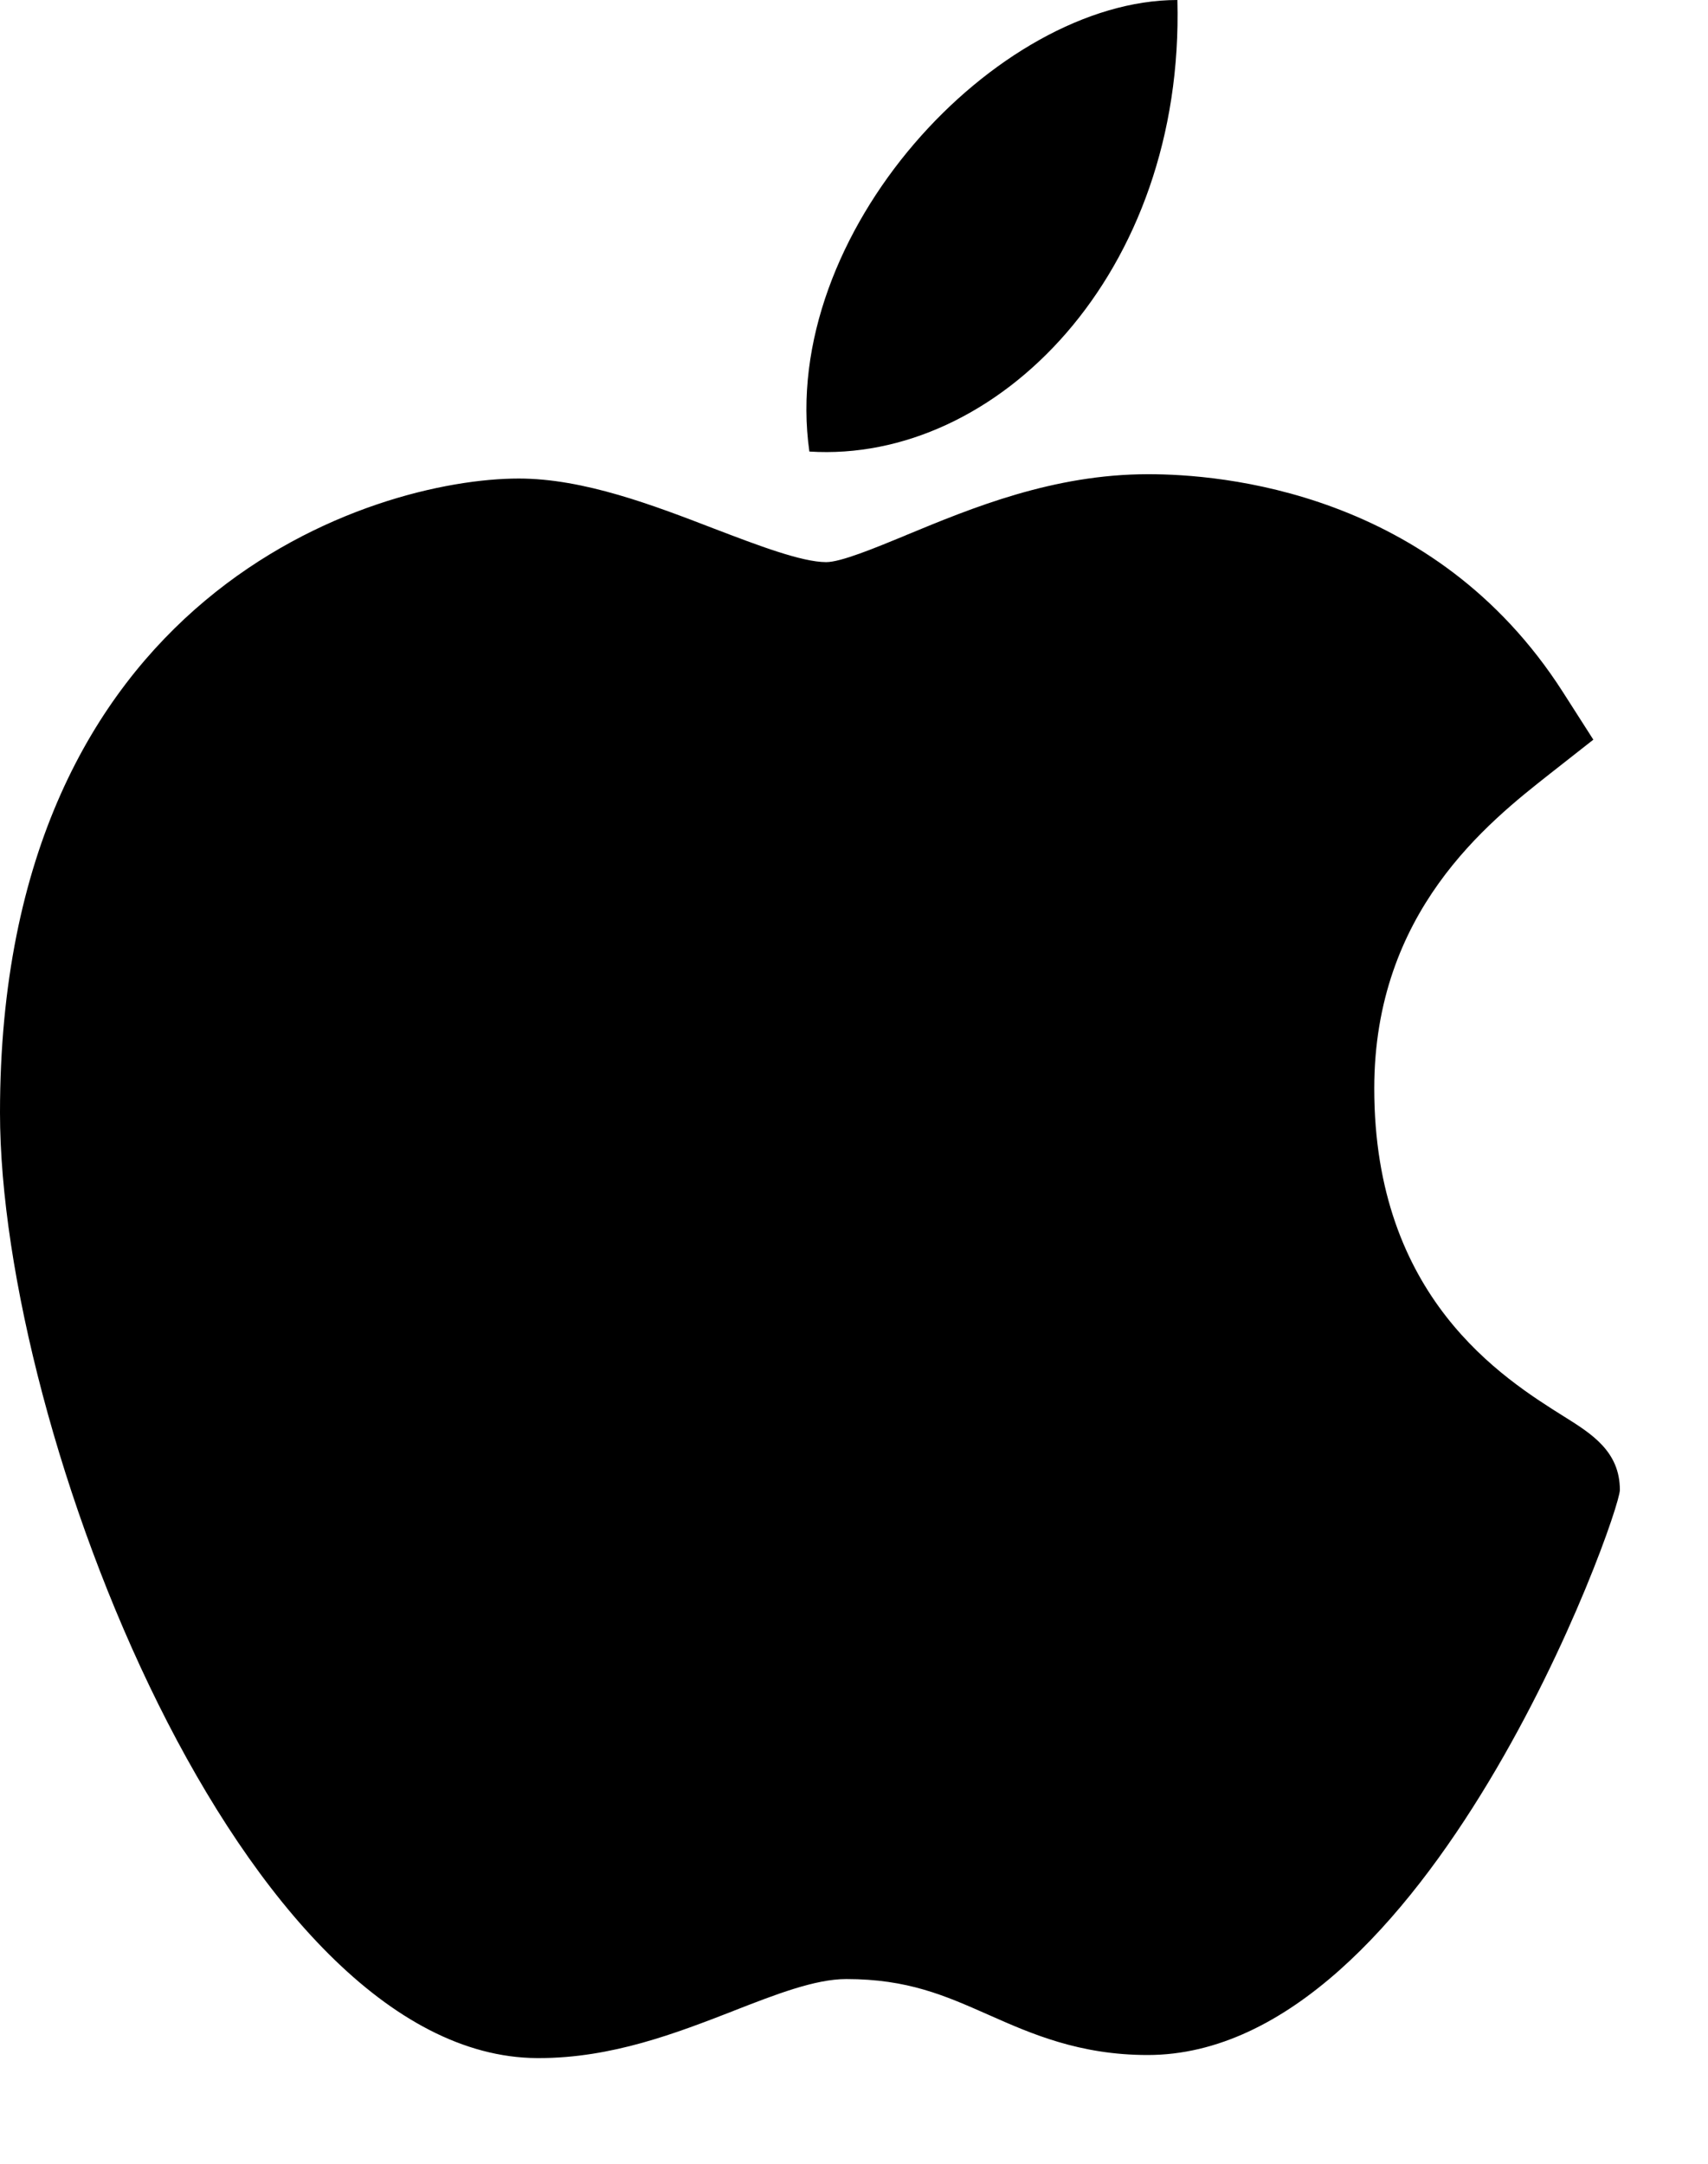 <svg width="15" height="19" viewBox="0 0 15 19" fill="none" xmlns="http://www.w3.org/2000/svg">
<path fill-rule="evenodd" clip-rule="evenodd" d="M10.34 0C10.404 2.403 8.755 4.07 7.108 3.965C6.836 2.048 8.755 0 10.34 0ZM0 9.77C0 12.566 2.135 18.057 4.716 18.072H4.733C5.375 18.072 5.941 17.852 6.441 17.658L6.445 17.656C6.812 17.513 7.158 17.378 7.432 17.378C7.972 17.378 8.299 17.523 8.679 17.691C9.053 17.857 9.478 18.045 10.079 18.045C12.534 18.045 14.226 13.304 14.226 13.083C14.226 12.746 13.979 12.591 13.74 12.441L13.739 12.441L13.738 12.44C13.196 12.1 12.069 11.394 12.069 9.558C12.069 8.007 13.065 7.225 13.611 6.795L13.611 6.795L13.993 6.495L13.727 6.079C12.594 4.306 10.709 4.164 10.087 4.164H10.082C9.25 4.164 8.535 4.46 7.96 4.698L7.949 4.703C7.682 4.813 7.384 4.936 7.256 4.936C7.04 4.936 6.651 4.787 6.274 4.643C5.737 4.436 5.127 4.202 4.556 4.202C3.288 4.202 0 5.202 0 9.77Z" fill="black"/>
</svg>
